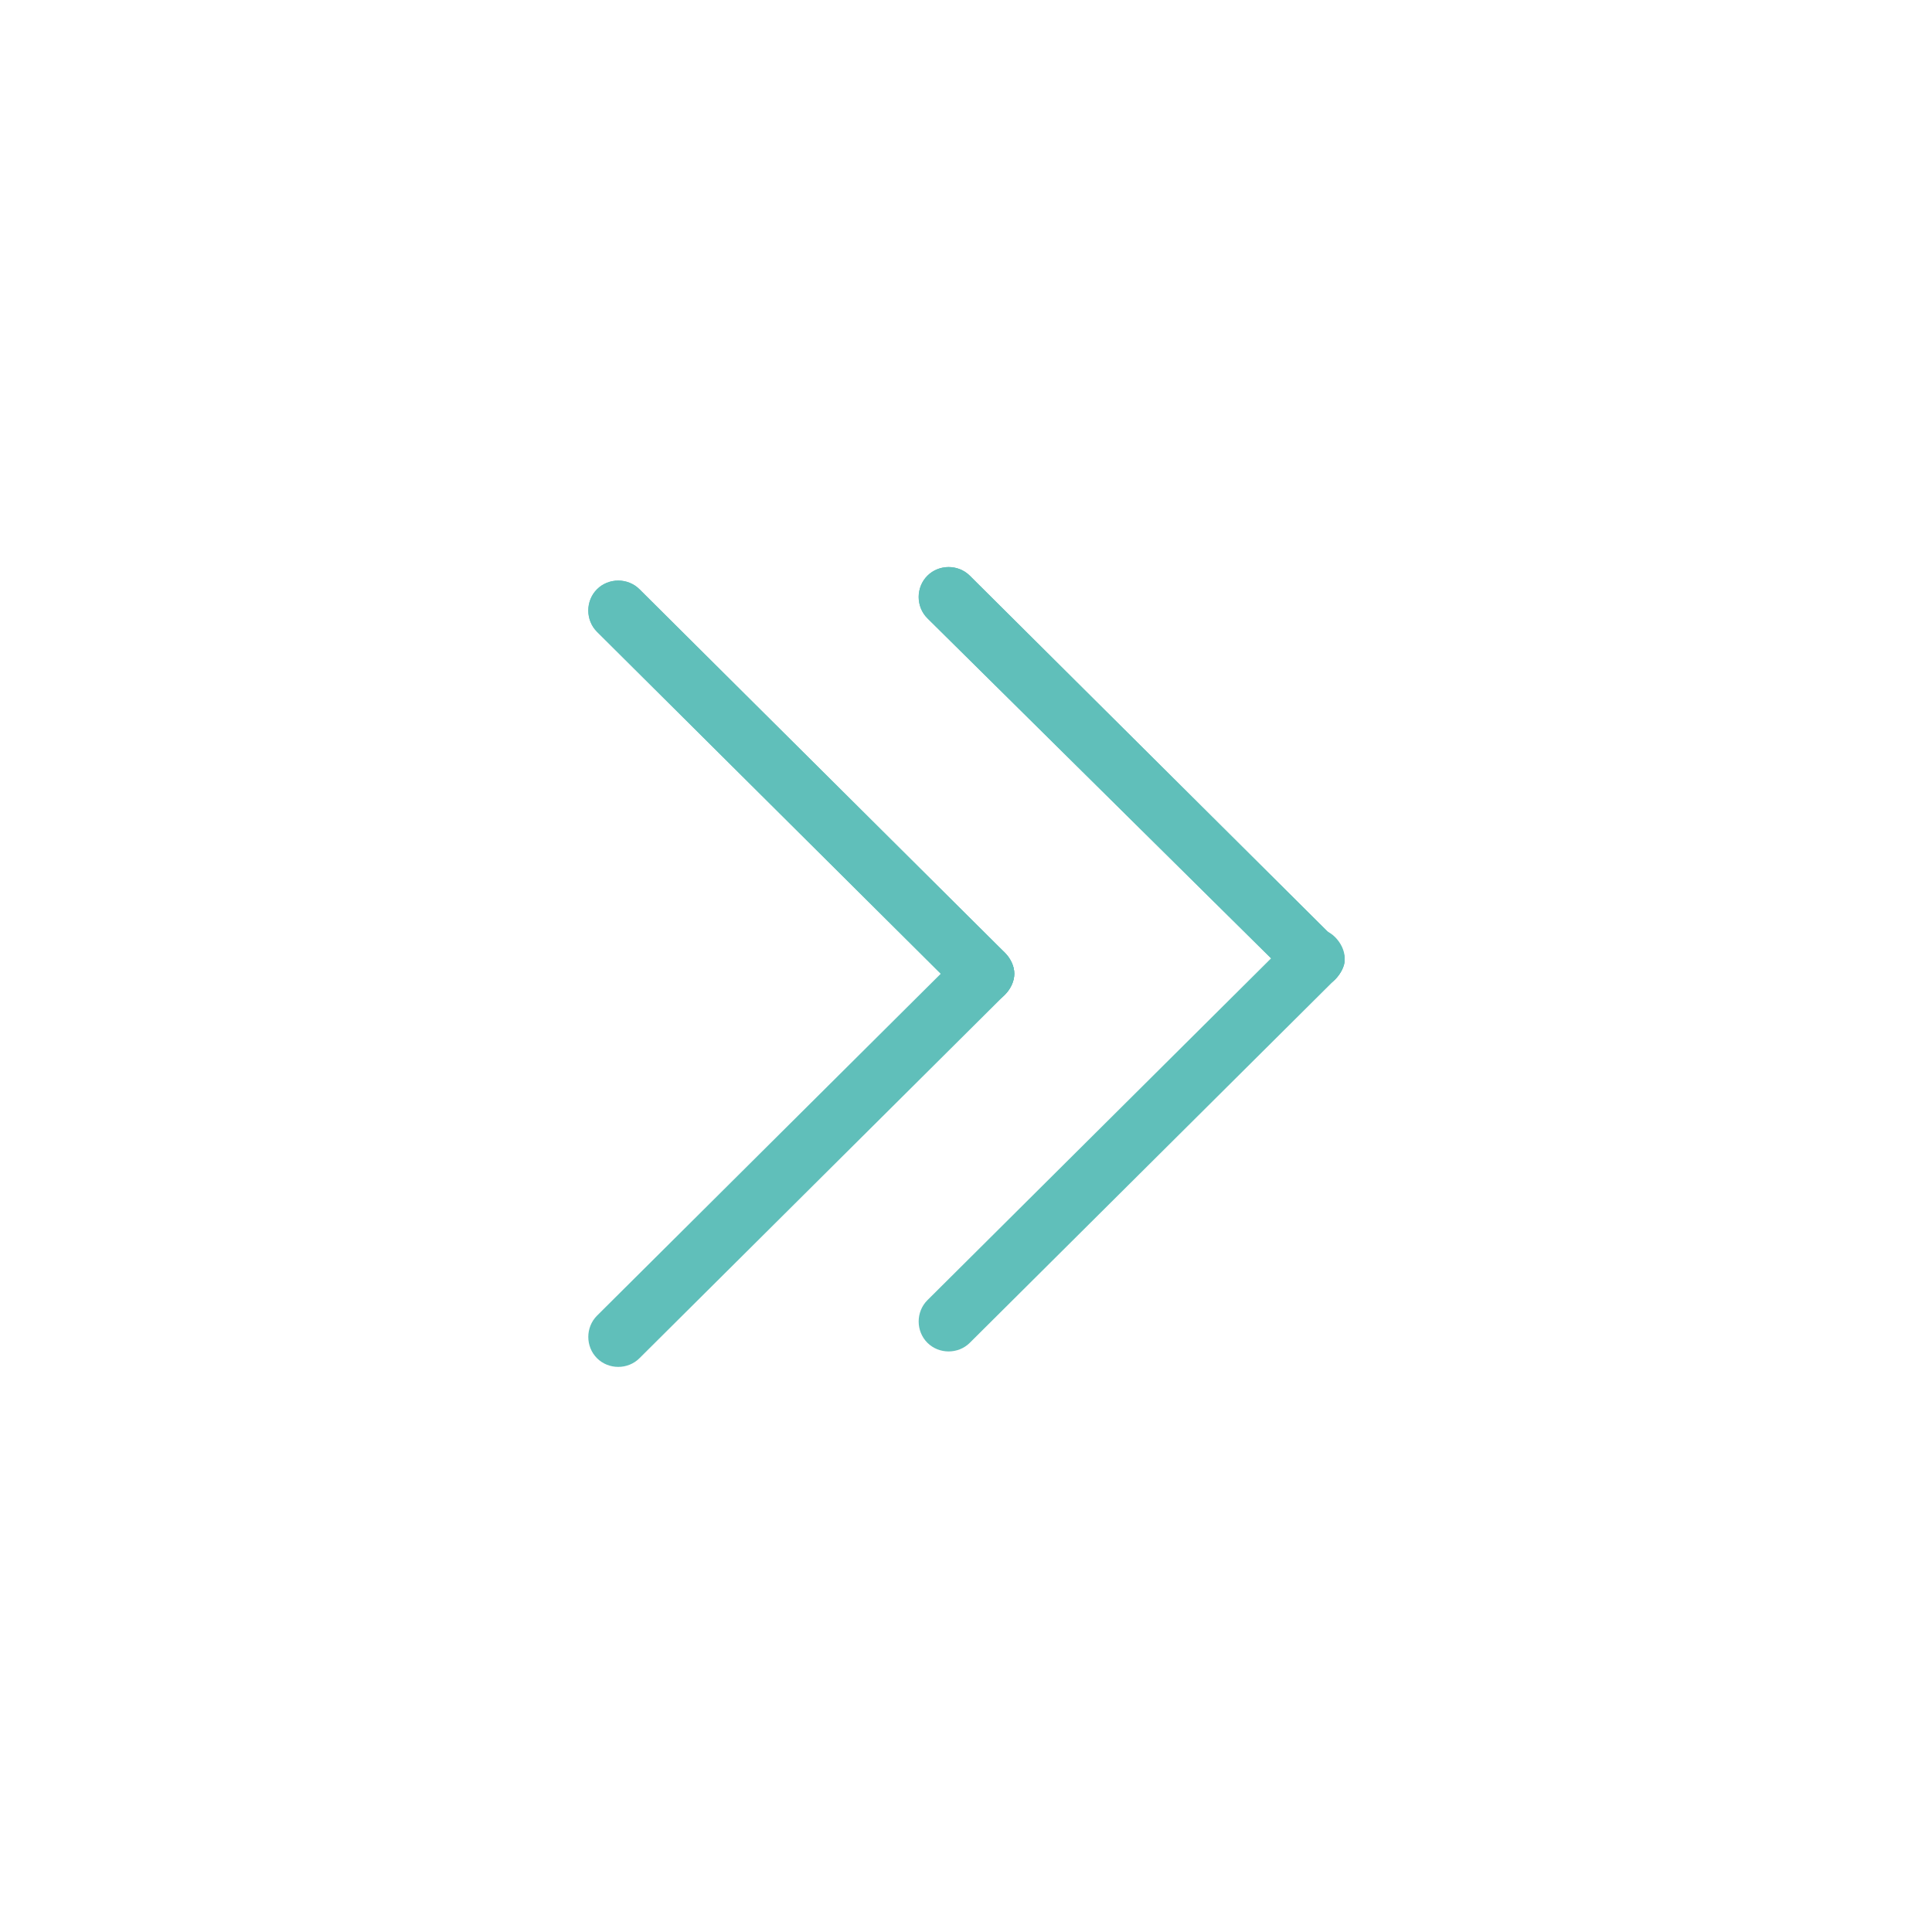 <?xml version="1.0" encoding="utf-8"?>
<!-- Generator: Adobe Illustrator 20.1.0, SVG Export Plug-In . SVG Version: 6.00 Build 0)  -->
<svg version="1.1" id="Calque_1" xmlns="http://www.w3.org/2000/svg" xmlns:xlink="http://www.w3.org/1999/xlink" x="0px" y="0px"
	 viewBox="0 0 100 100" style="enable-background:new 0 0 100 100;" xml:space="preserve">
<style type="text/css">
	.st0{fill:#60BFBA;}
</style>
<g>
	<path class="st0" d="M69.1,50.7L50.2,69.5c-0.6,0.6-1.6,0.6-2.2,0c-0.6-0.6-0.6-1.6,0-2.2l18.9-18.8c0.6-0.6,1.6-0.6,2.2,0
		c0.3,0.3,0.5,0.7,0.5,1.1C69.6,50,69.4,50.4,69.1,50.7z"/>
	<path class="st0" d="M69.1,50.7c-0.6,0.6-1.6,0.6-2.2,0L48,32c-0.6-0.6-0.6-1.6,0-2.2c0.6-0.6,1.6-0.6,2.2,0l18.9,18.8
		c0.3,0.3,0.5,0.7,0.5,1.1C69.6,50,69.4,50.4,69.1,50.7z"/>
	<path class="st0" d="M69.1,50.7c-0.6,0.6-1.6,0.6-2.2,0L48,32c-0.6-0.6-0.6-1.6,0-2.2c0.6-0.6,1.6-0.6,2.2,0l18.9,18.8
		c0.3,0.3,0.5,0.7,0.5,1.1C69.6,50,69.4,50.4,69.1,50.7z"/>
</g>
<g>
	<path class="st0" d="M52,51.5L33.1,70.3c-0.6,0.6-1.6,0.6-2.2,0c-0.6-0.6-0.6-1.6,0-2.2l18.9-18.8c0.6-0.6,1.6-0.6,2.2,0
		c0.3,0.3,0.5,0.7,0.5,1.1S52.3,51.2,52,51.5z"/>
	<path class="st0" d="M52,51.5c-0.6,0.6-1.6,0.6-2.2,0L30.9,32.7c-0.6-0.6-0.6-1.6,0-2.2s1.6-0.6,2.2,0L52,49.3
		c0.3,0.3,0.5,0.7,0.5,1.1S52.3,51.2,52,51.5z"/>
	<path class="st0" d="M52,51.5c-0.6,0.6-1.6,0.6-2.2,0L30.9,32.7c-0.6-0.6-0.6-1.6,0-2.2s1.6-0.6,2.2,0L52,49.3
		c0.3,0.3,0.5,0.7,0.5,1.1S52.3,51.2,52,51.5z"/>
</g>
</svg>
